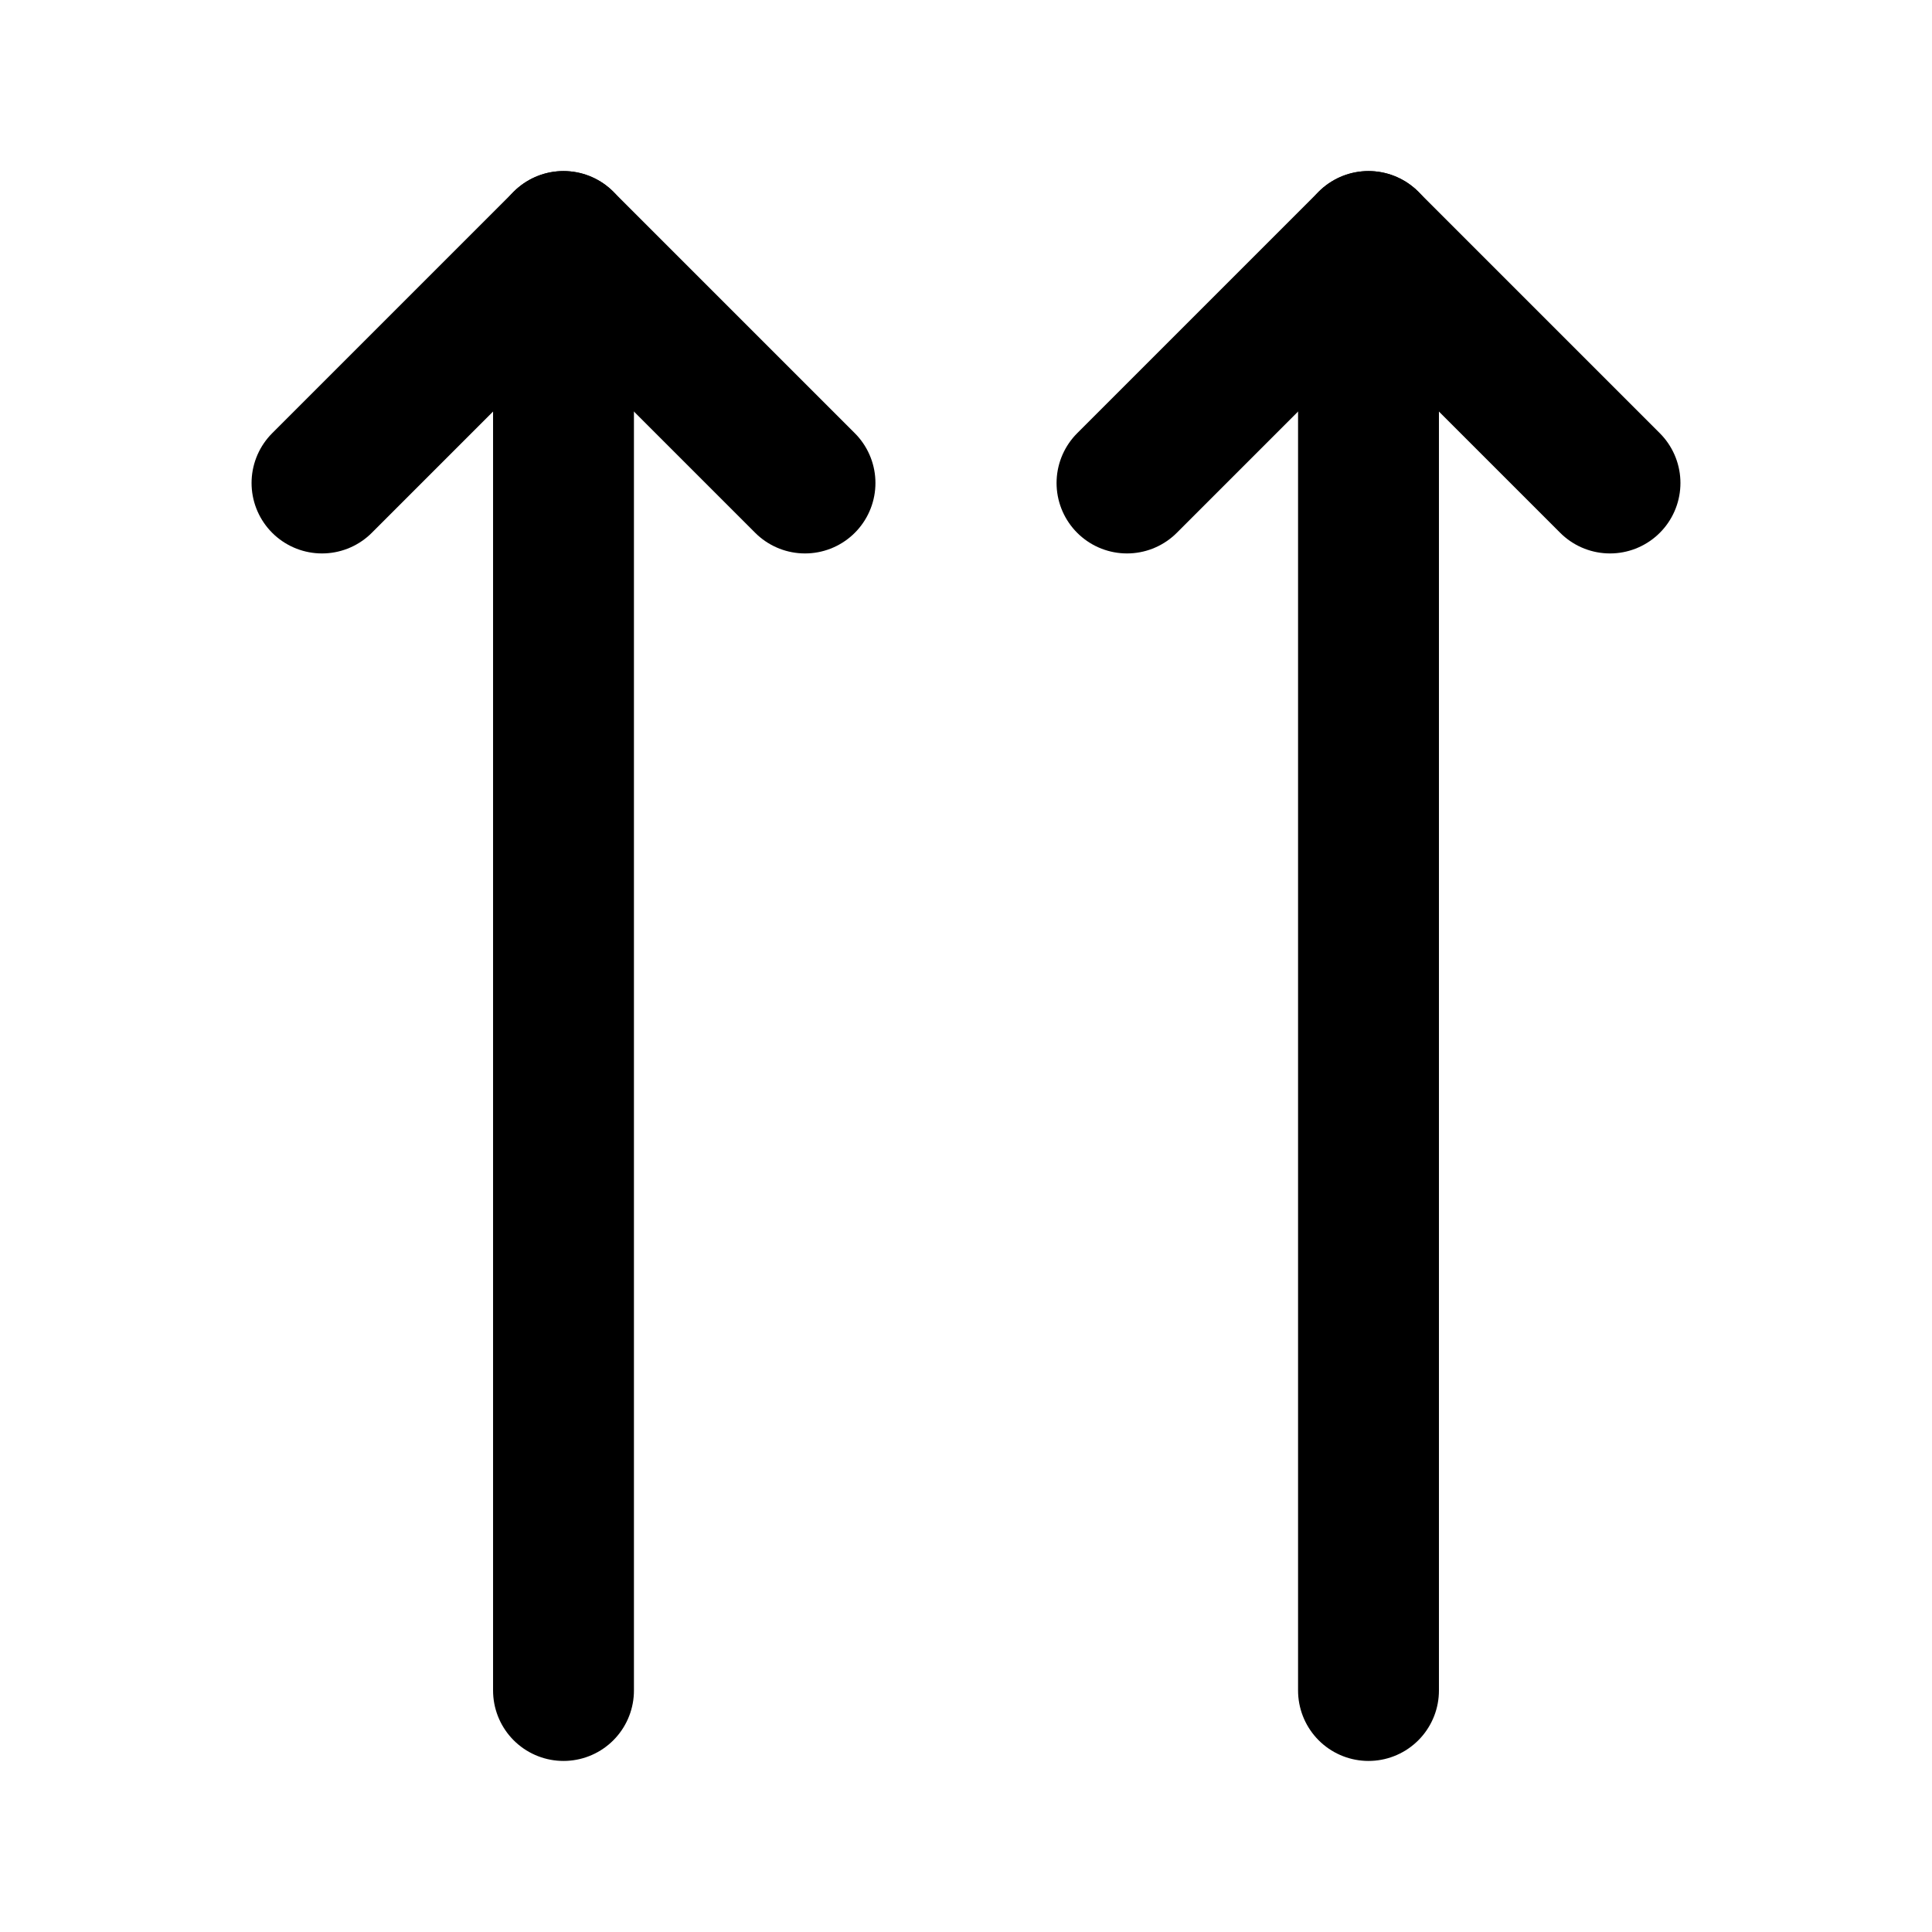 <svg xmlns="http://www.w3.org/2000/svg" viewBox="0 0 24 24" stroke-width="1.75" stroke="currentColor" fill="none" stroke-linecap="round" stroke-linejoin="round">
  <path stroke="none" d="M0 0h24v24H0z" fill="none"/>
  <path d="M17 3l0 18" />
  <path d="M4 6l3 -3l3 3" />
  <path d="M20 6l-3 -3l-3 3" />
  <path d="M7 3l0 18" />
</svg>


